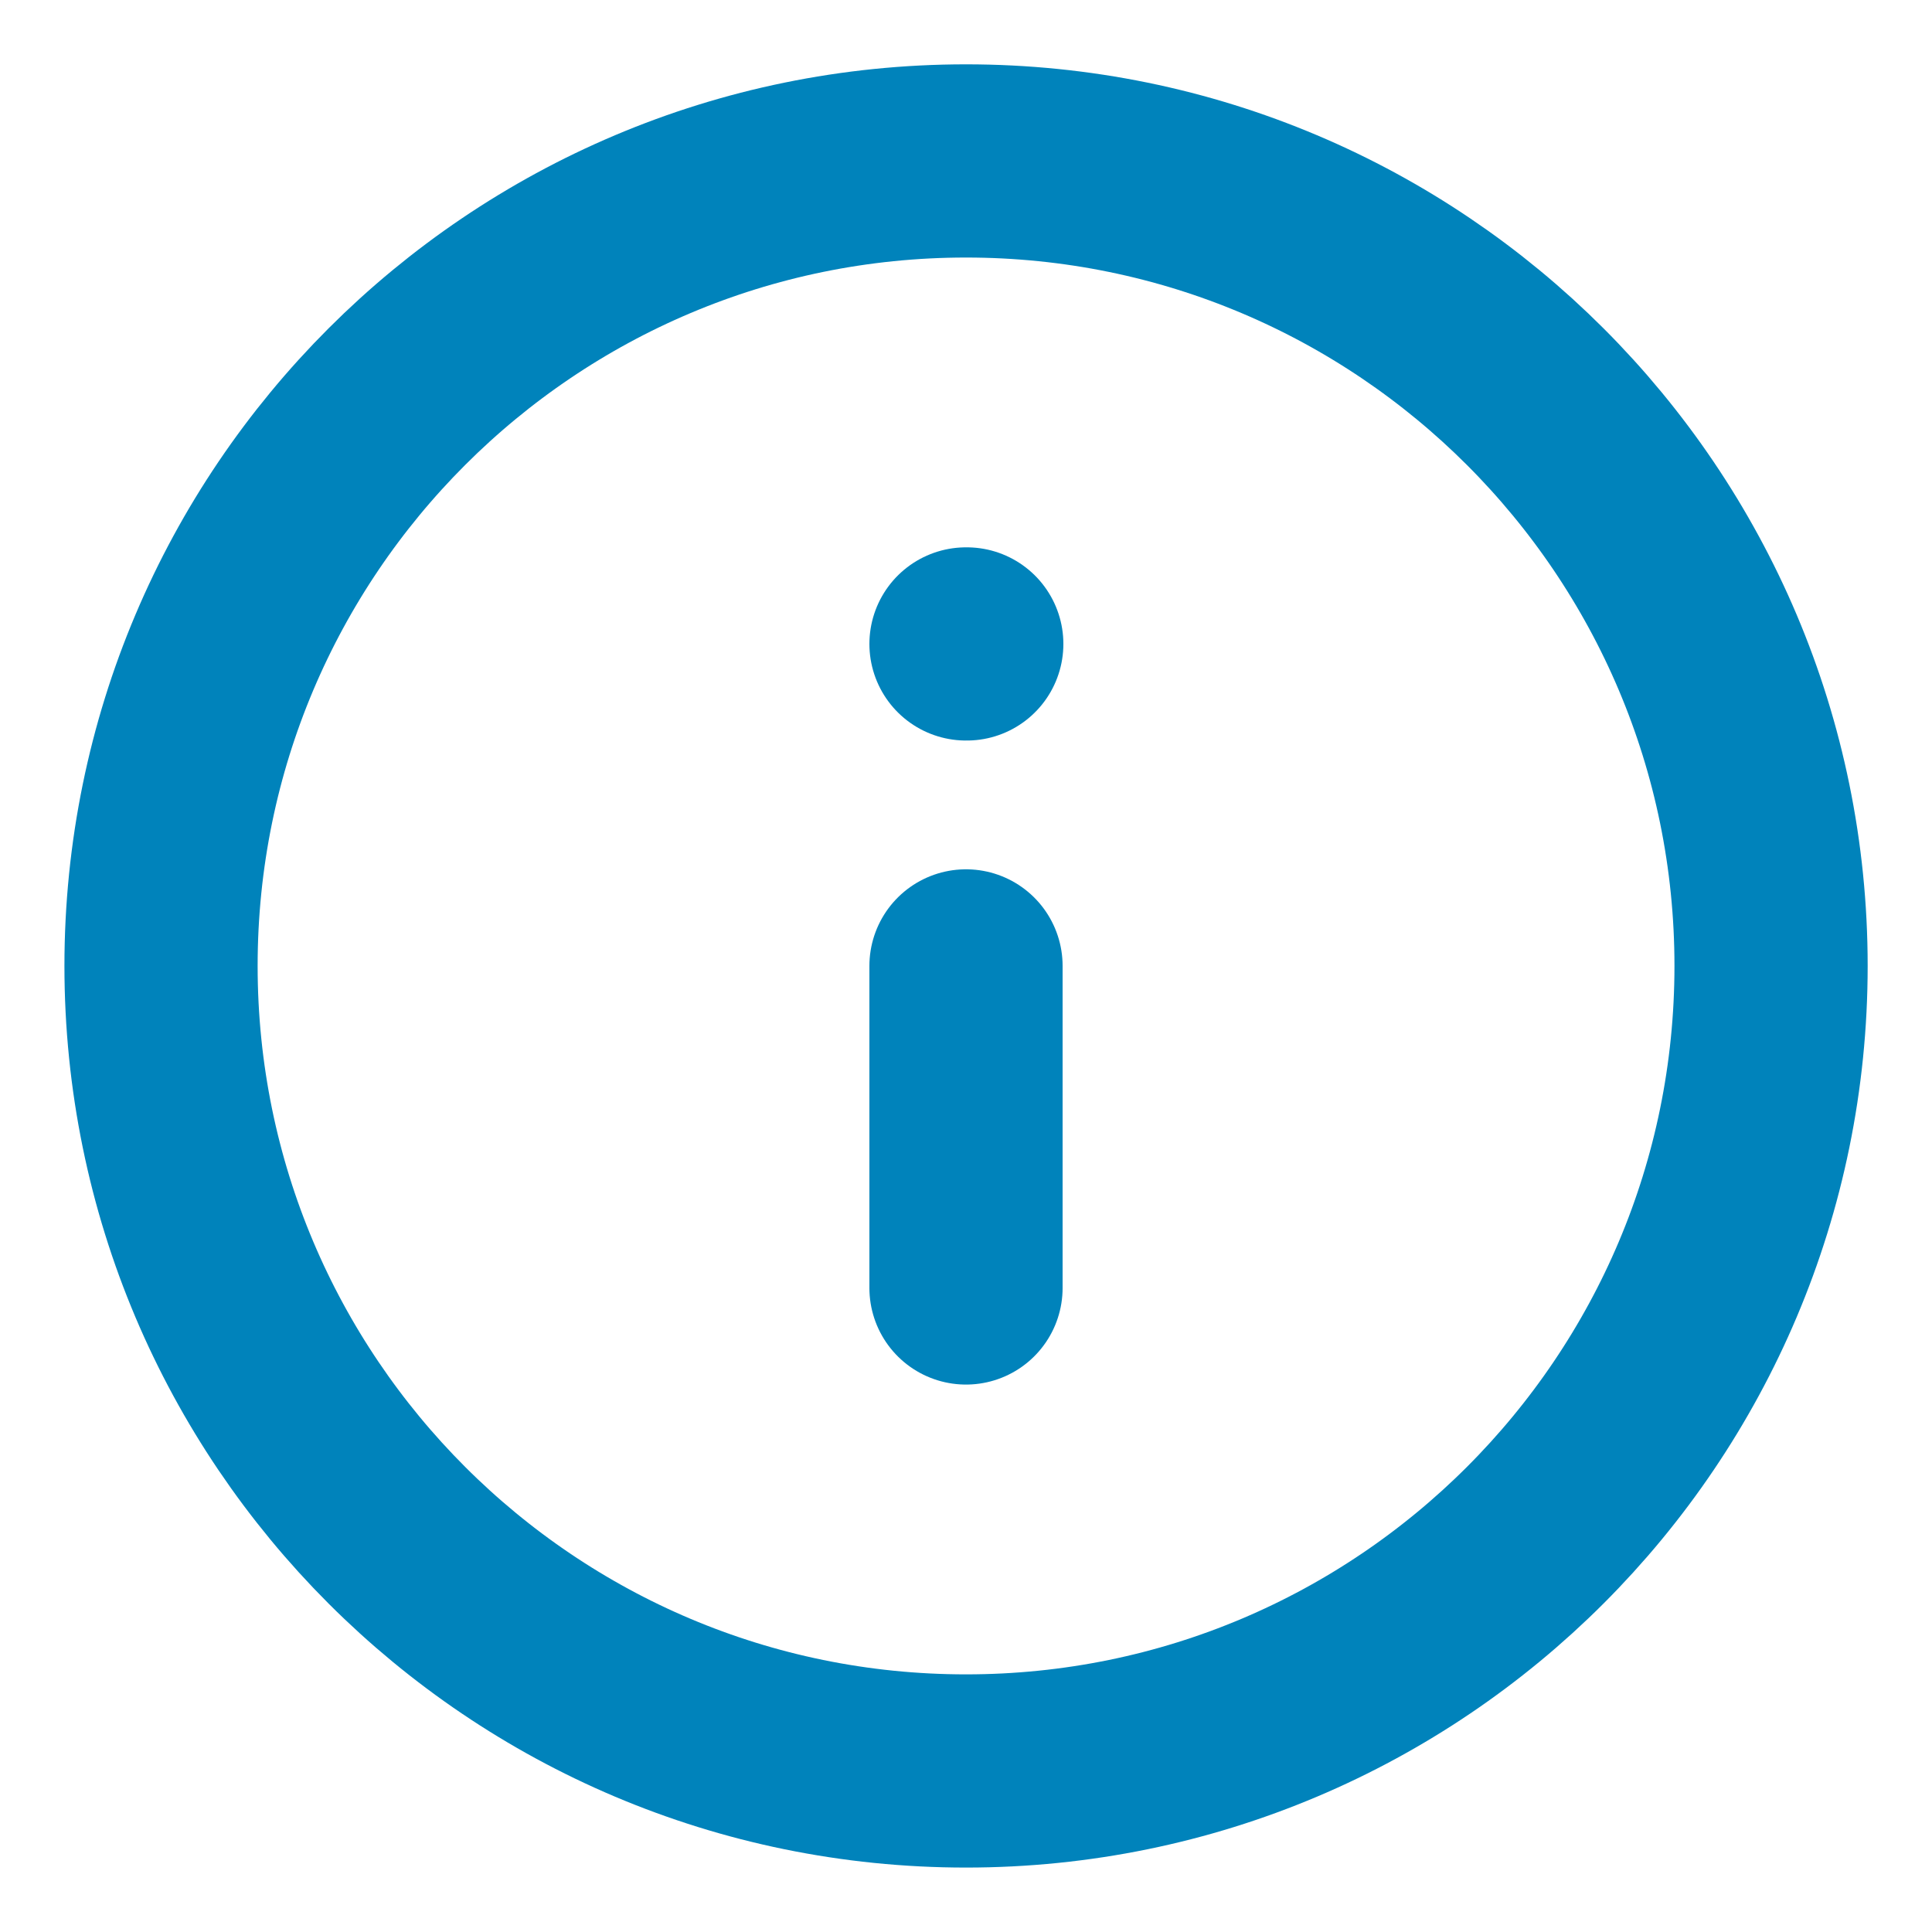 <svg width="20" height="20" viewBox="0 0 20 20" fill="none" xmlns="http://www.w3.org/2000/svg">
<g clip-path="url(#clip0_313_1513)">
<path d="M10 18.333C14.603 18.333 18.334 14.602 18.334 9.999C18.334 5.397 14.603 1.666 10 1.666C5.398 1.666 1.667 5.397 1.667 9.999C1.667 14.602 5.398 18.333 10 18.333Z" stroke="#0083BB" stroke-width="2" stroke-linecap="round" stroke-linejoin="round"/>
<path d="M10 13.333V9.999M10 6.666H10.008" stroke="#0083BB" stroke-width="2" stroke-linecap="round" stroke-linejoin="round"/>
</g>
<defs>
<clipPath id="clip0_313_1513">
<rect width="20" height="20" fill="white"/>
</clipPath>
</defs>
</svg>
